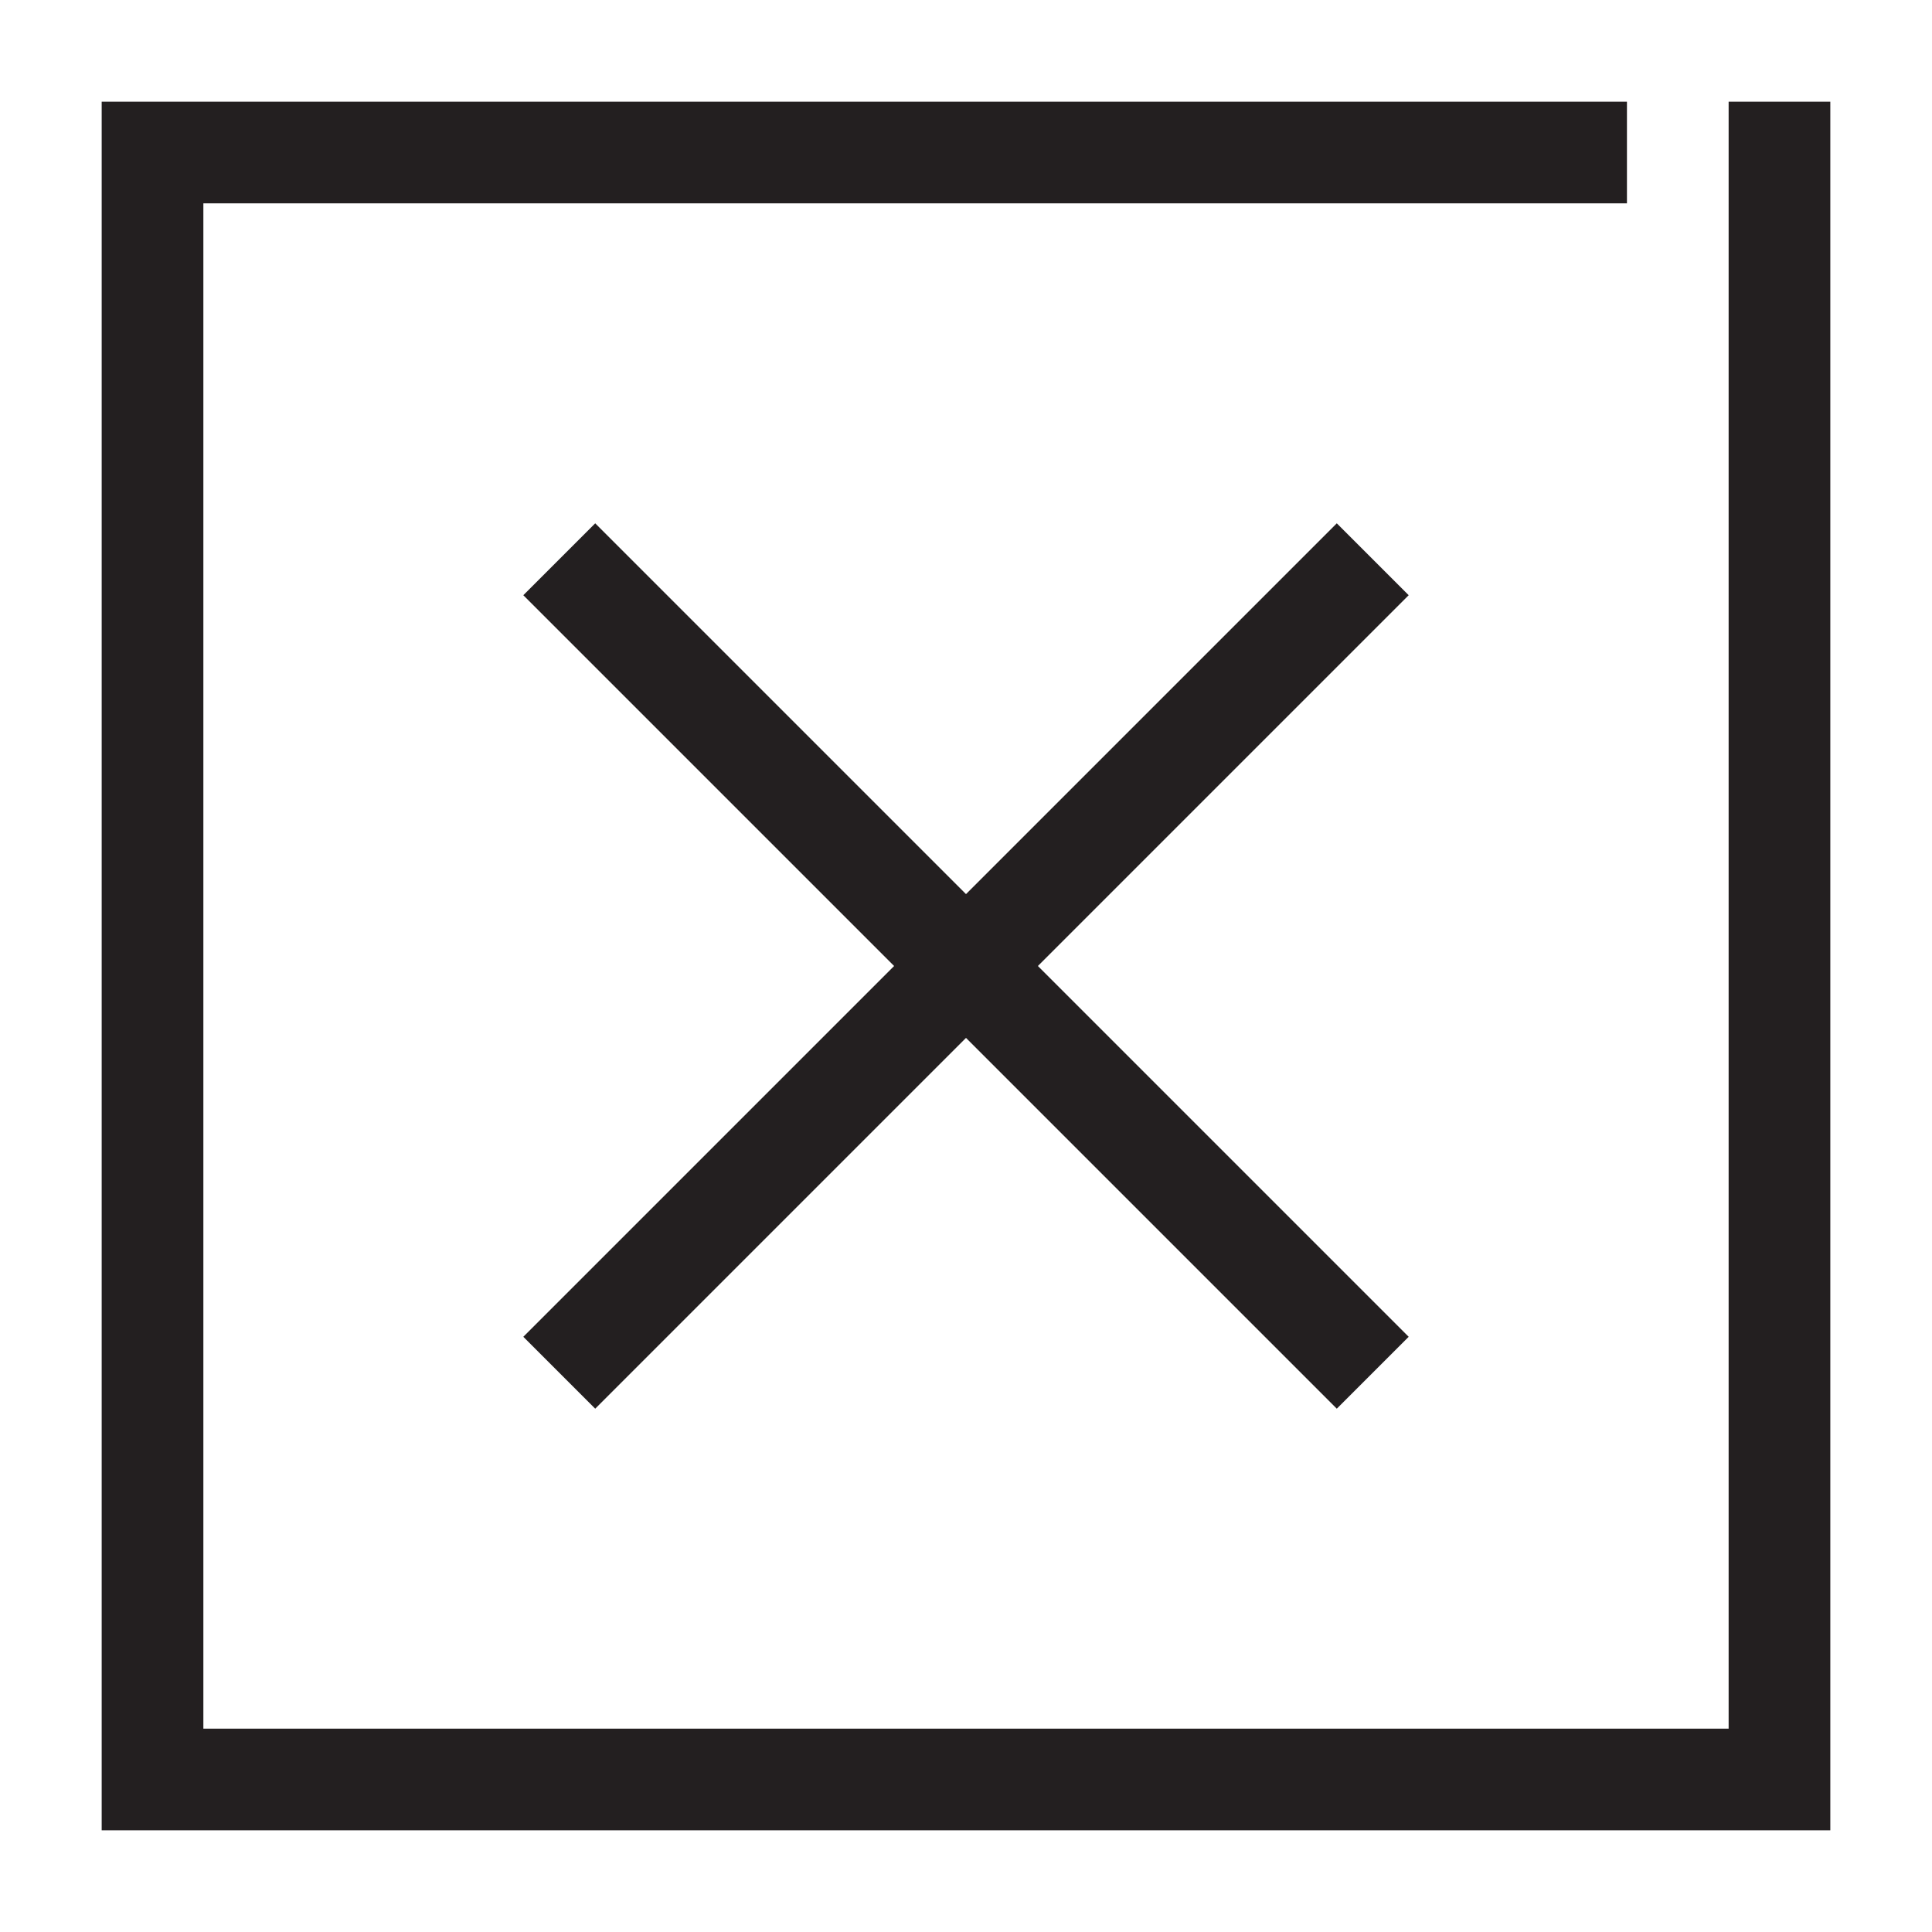 <?xml version="1.0" encoding="utf-8"?>
<!-- Generator: Adobe Illustrator 15.0.0, SVG Export Plug-In . SVG Version: 6.00 Build 0)  -->
<svg xmlns="http://www.w3.org/2000/svg" xmlns:xlink="http://www.w3.org/1999/xlink" version="1.1" id="262144295_Layer_1_grid" x="0px" y="0px" width="38px" height="38px" viewBox="0 0 38 38" enable-background="new 0 0 38 38" xml:space="preserve">
<path fill="#231F20" d="M36,2v34H2V2h30v2H4v30h30V2H36z M26.293,10.293L19,17.586l-7.293-7.293l-1.414,1.414L17.586,19  l-7.293,7.293l1.414,1.414L19,20.414l7.293,7.293l1.414-1.414L20.414,19l7.293-7.293L26.293,10.293z"/>
</svg>
